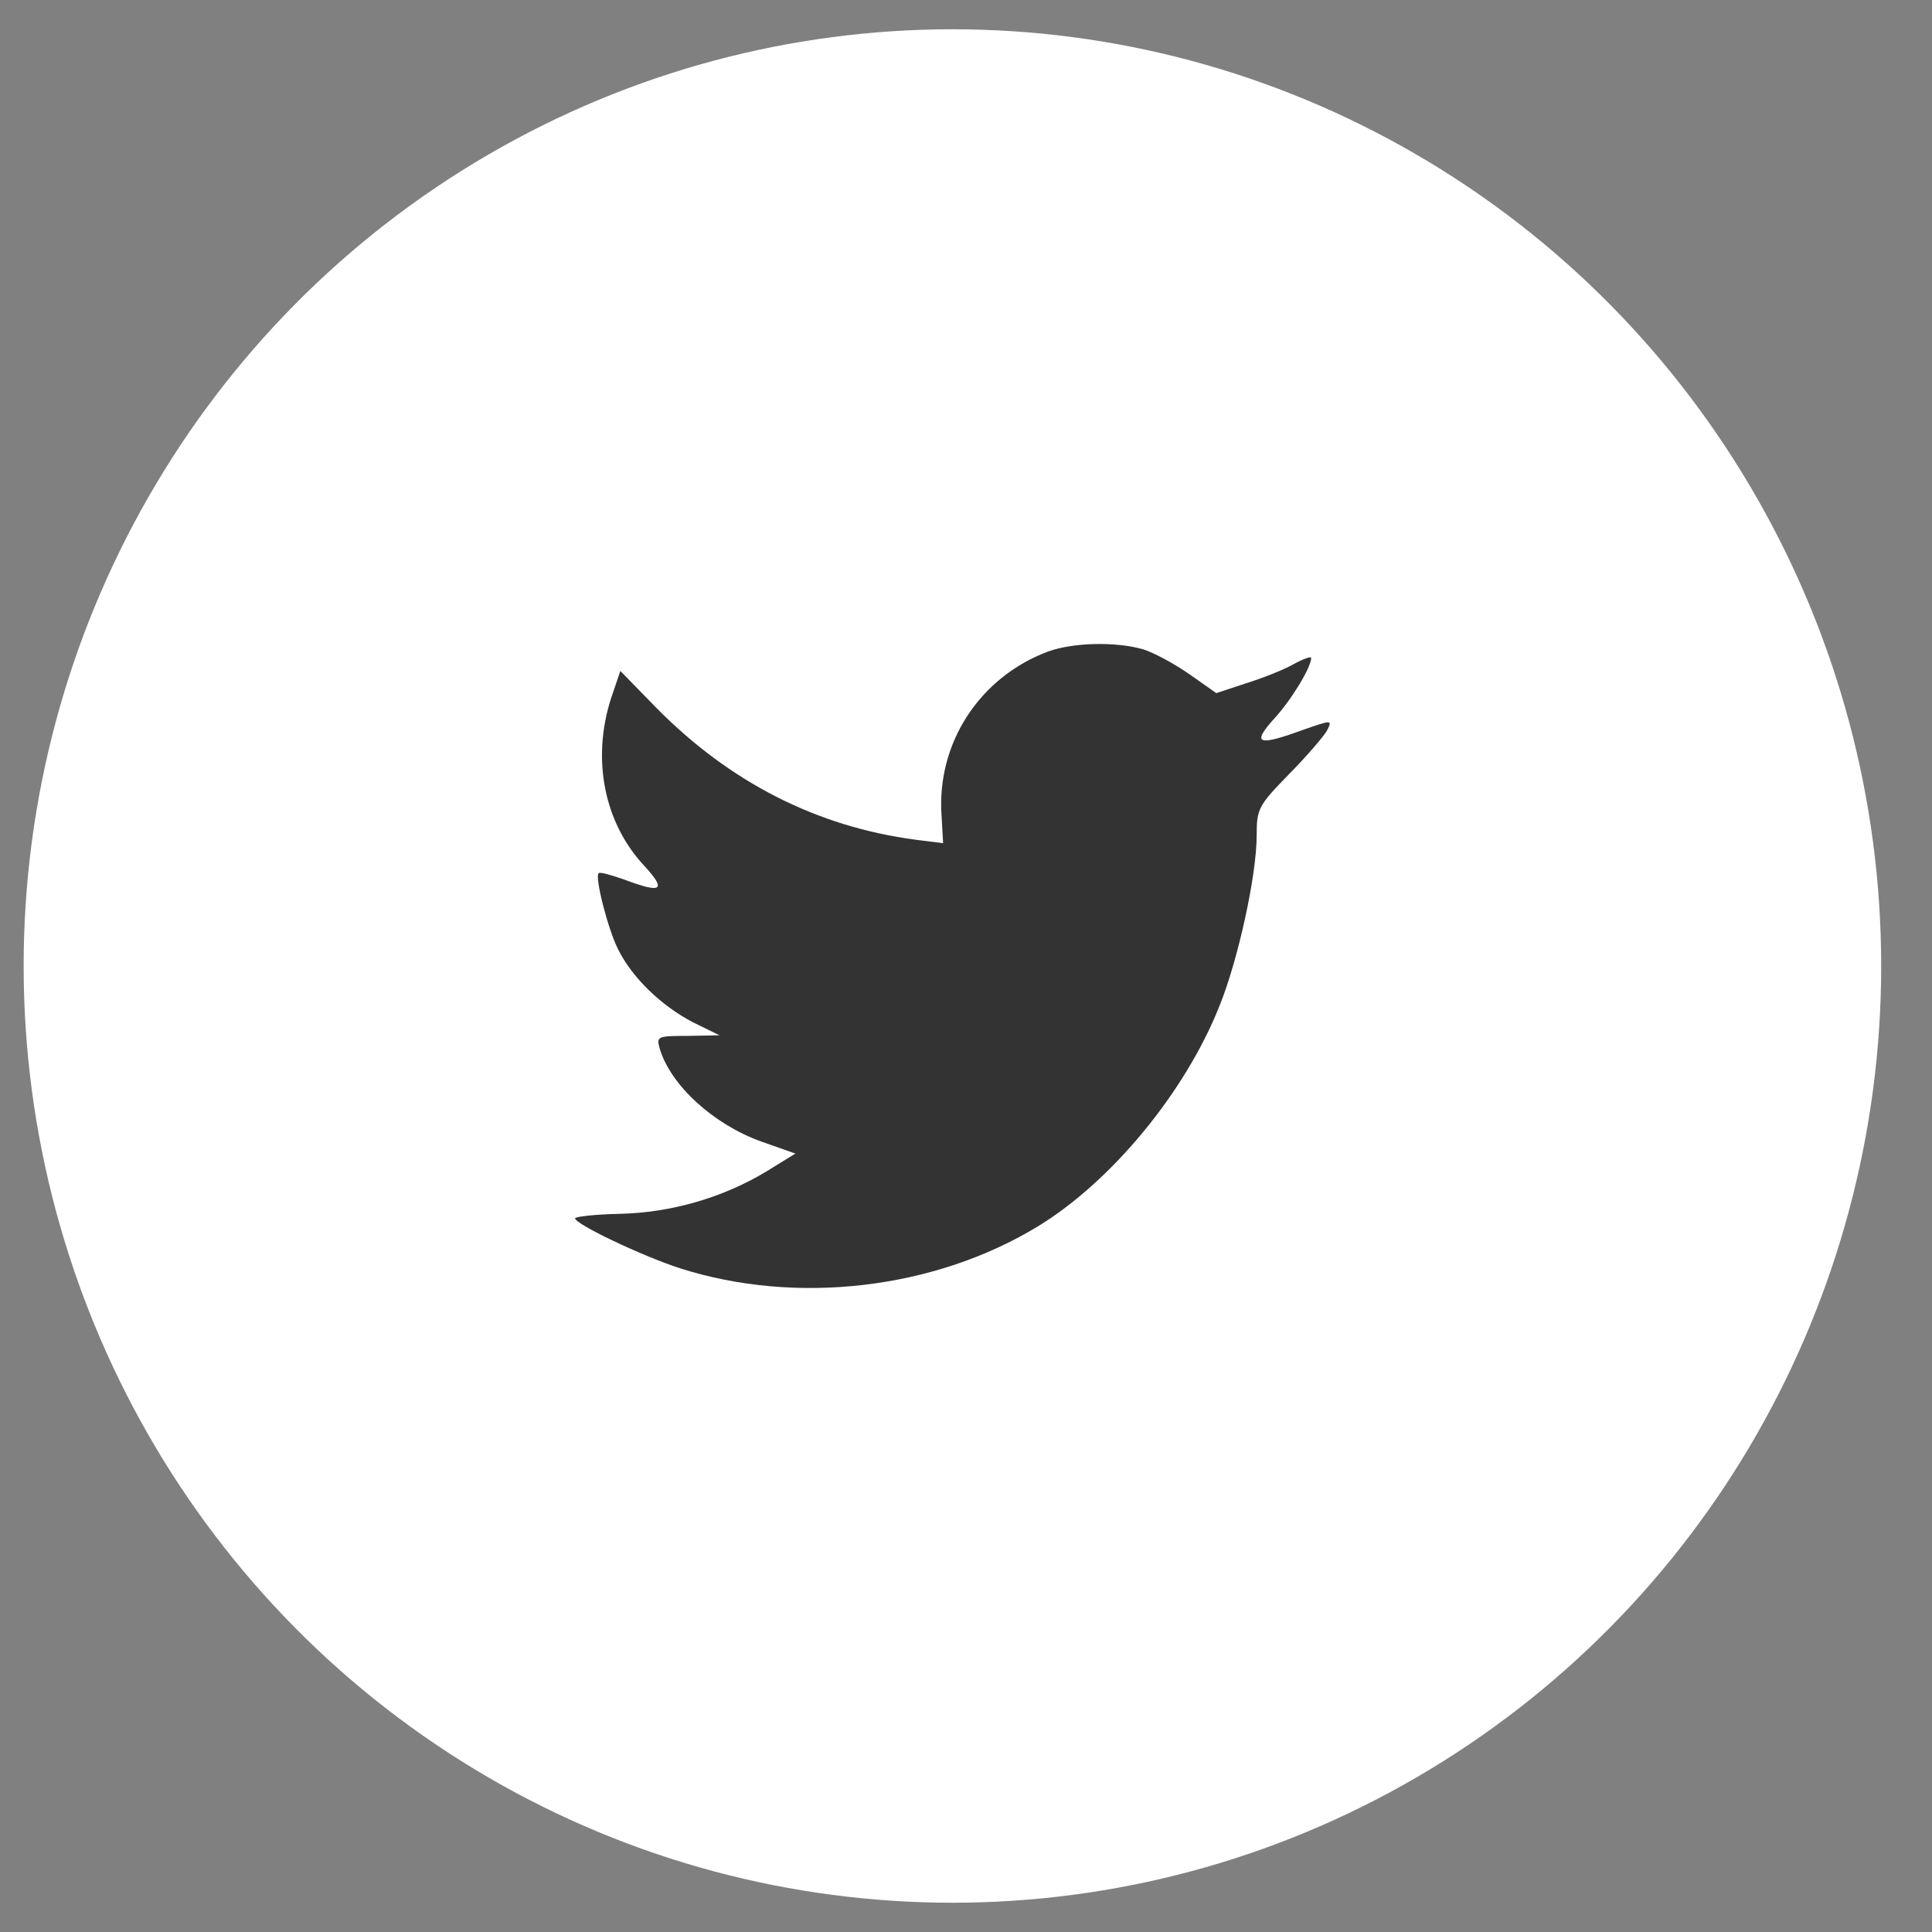 <?xml version="1.0" encoding="UTF-8" standalone="no"?>
<svg width="33px" height="33px" viewBox="0 0 33 33" version="1.1" xmlns="http://www.w3.org/2000/svg" xmlns:xlink="http://www.w3.org/1999/xlink">
    <rect x="0" y="0" width="33" height="33" fill="#808080" stroke="none"/>
    <!-- Generator: Sketch 39.1 (31720) - http://www.bohemiancoding.com/sketch -->
    <title>Twitter</title>
    <desc>Created with Sketch.</desc>
    <defs></defs>
    <g id="Welcome" stroke="none" stroke-width="1" fill="none" fill-rule="evenodd">
        <g id="Desktop" transform="translate(-590, -2892)">
            <g id="Footer" transform="translate(0, 2761)">
                <g id="Footer-Section" transform="translate(1, 0)">
                    <g id="Social-Buttons" transform="translate(520, 131)">
                        <g id="Twitter" transform="translate(69.404, 0)">
                            <ellipse id="Twitter-BG" fill="#FFFFFF" cx="15.864" cy="16.5" rx="15.864" ry="16"></ellipse>
                            <path d="M15.678,13.926 L15.705,14.402 L15.24,14.344 C13.545,14.12 12.064,13.363 10.807,12.091 L10.192,11.46 L10.034,11.926 C9.698,12.965 9.913,14.062 10.611,14.8 C10.984,15.208 10.9,15.266 10.257,15.023 C10.034,14.946 9.838,14.887 9.82,14.917 C9.754,14.985 9.978,15.868 10.155,16.218 C10.397,16.703 10.891,17.179 11.431,17.461 L11.887,17.684 L11.347,17.694 C10.825,17.694 10.807,17.703 10.863,17.907 C11.049,18.538 11.785,19.208 12.604,19.5 L13.182,19.704 L12.679,20.014 C11.934,20.461 11.058,20.713 10.183,20.733 C9.764,20.742 9.419,20.781 9.419,20.81 C9.419,20.908 10.555,21.451 11.216,21.665 C13.2,22.296 15.556,22.024 17.326,20.946 C18.583,20.179 19.841,18.655 20.427,17.179 C20.744,16.392 21.061,14.955 21.061,14.266 C21.061,13.819 21.088,13.761 21.61,13.227 C21.917,12.916 22.206,12.577 22.262,12.479 C22.355,12.295 22.346,12.295 21.871,12.46 C21.079,12.751 20.967,12.712 21.359,12.276 C21.647,11.965 21.992,11.402 21.992,11.237 C21.992,11.207 21.852,11.256 21.694,11.343 C21.526,11.44 21.154,11.586 20.874,11.673 L20.371,11.839 L19.915,11.518 C19.664,11.343 19.31,11.149 19.123,11.091 C18.648,10.955 17.922,10.974 17.494,11.13 C16.329,11.567 15.594,12.693 15.678,13.926 C15.678,13.926 15.594,12.693 15.678,13.926 L15.678,13.926 L15.678,13.926 Z" id="Twitter-Logo" fill="#333333"></path>
                        </g>
                    </g>
                </g>
            </g>
        </g>
    </g>
</svg>